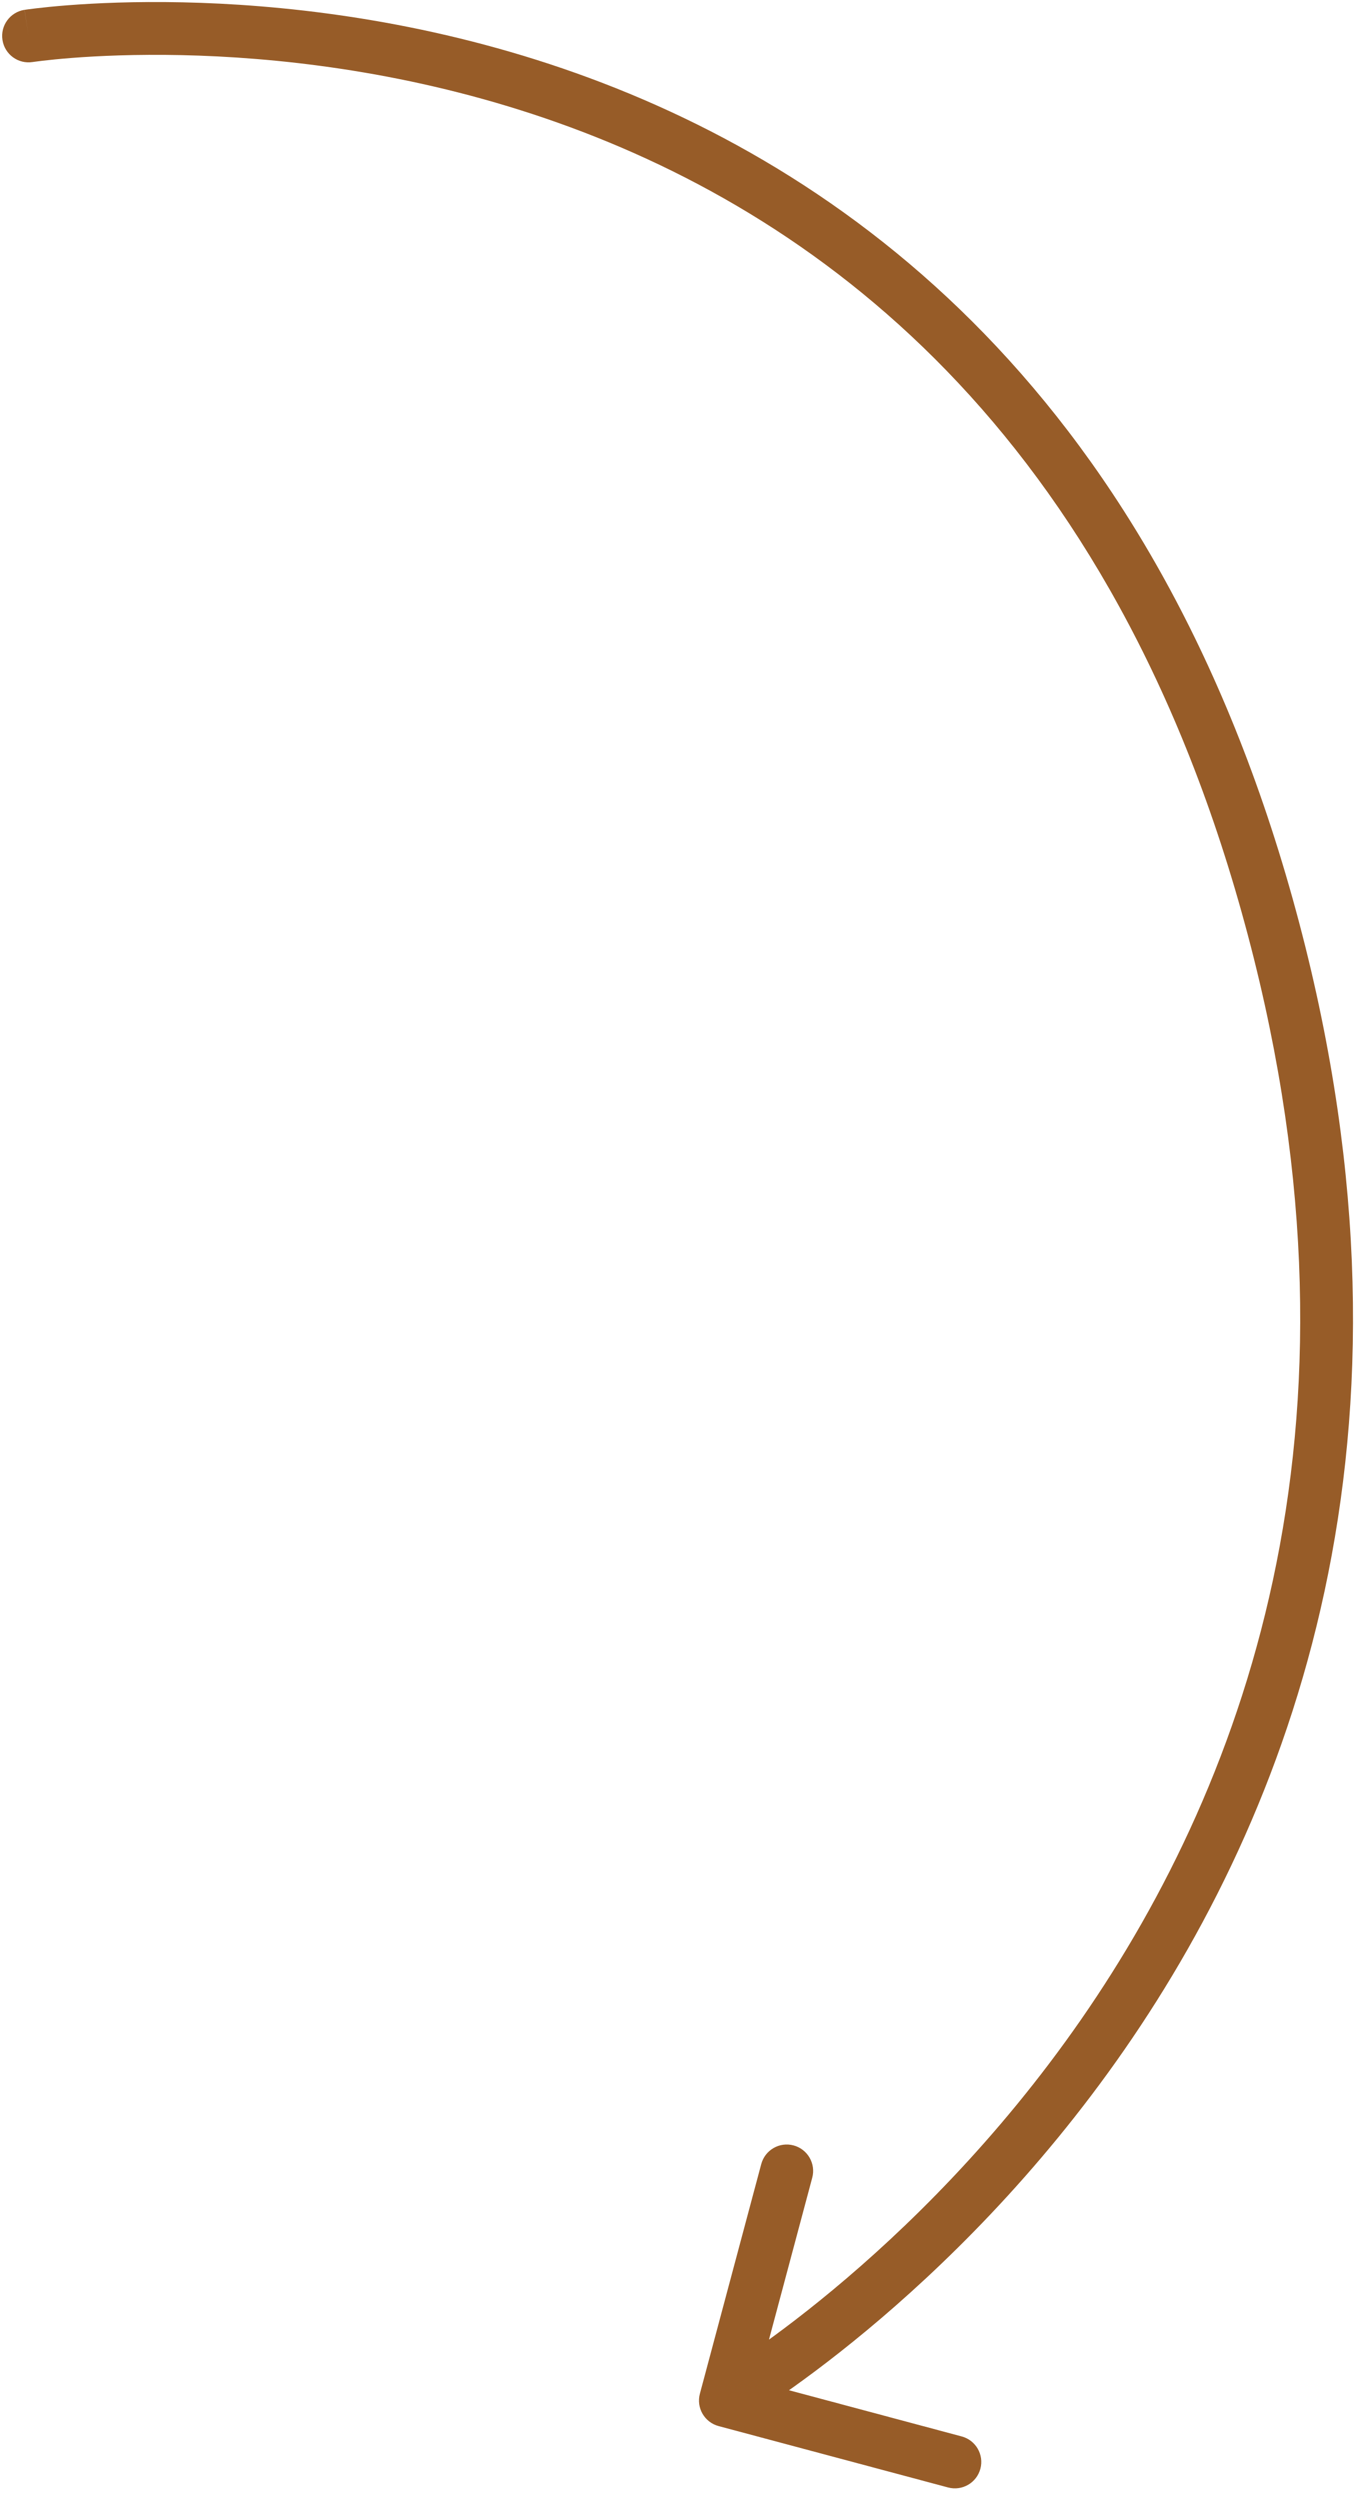 <svg width="77" height="142" viewBox="0 0 77 142" fill="none" xmlns="http://www.w3.org/2000/svg">
<path d="M1.392 0.559C0.574 0.686 0.013 1.453 0.14 2.271C0.267 3.09 1.033 3.651 1.852 3.524L1.392 0.559ZM72.006 51.424L70.562 51.828L72.006 51.424ZM39.772 135.952C39.558 136.753 40.033 137.575 40.833 137.789L53.875 141.276C54.675 141.49 55.498 141.015 55.712 140.214C55.926 139.414 55.45 138.592 54.65 138.378L43.057 135.278L46.157 123.685C46.371 122.885 45.895 122.063 45.095 121.849C44.295 121.635 43.473 122.11 43.259 122.91L39.772 135.952ZM1.622 2.042C1.852 3.524 1.851 3.524 1.851 3.524C1.851 3.524 1.851 3.524 1.851 3.524C1.852 3.524 1.853 3.524 1.855 3.524C1.86 3.523 1.867 3.522 1.878 3.52C1.9 3.517 1.935 3.512 1.982 3.506C2.076 3.493 2.22 3.474 2.411 3.451C2.794 3.406 3.364 3.346 4.1 3.289C5.572 3.175 7.704 3.075 10.317 3.131C15.548 3.244 22.678 3.985 30.291 6.488C45.446 11.471 62.638 23.467 70.562 51.828L73.451 51.02C65.23 21.594 47.229 8.899 31.228 3.638C23.263 1.019 15.825 0.249 10.382 0.132C7.657 0.073 5.426 0.178 3.869 0.298C3.09 0.358 2.479 0.422 2.059 0.472C1.849 0.497 1.686 0.518 1.574 0.533C1.518 0.541 1.475 0.547 1.444 0.552C1.429 0.554 1.417 0.556 1.409 0.557C1.404 0.558 1.401 0.558 1.398 0.559C1.397 0.559 1.395 0.559 1.395 0.559C1.393 0.559 1.392 0.559 1.622 2.042ZM70.562 51.828C78.497 80.229 70.934 101.002 61.435 114.697C56.673 121.563 51.412 126.663 47.343 130.044C45.309 131.734 43.577 132.991 42.36 133.822C41.751 134.238 41.272 134.547 40.948 134.75C40.786 134.851 40.663 134.926 40.582 134.975C40.541 134.999 40.512 135.017 40.493 135.028C40.483 135.033 40.477 135.037 40.473 135.039C40.471 135.04 40.47 135.041 40.469 135.041C40.469 135.042 40.469 135.042 40.469 135.042C40.469 135.041 40.47 135.041 41.221 136.34C41.971 137.638 41.972 137.638 41.973 137.637C41.974 137.637 41.975 137.636 41.976 137.636C41.978 137.634 41.982 137.632 41.985 137.63C41.993 137.626 42.003 137.62 42.016 137.612C42.042 137.597 42.08 137.574 42.128 137.546C42.224 137.488 42.362 137.404 42.54 137.292C42.895 137.07 43.408 136.739 44.051 136.3C45.337 135.422 47.146 134.108 49.26 132.352C53.486 128.84 58.949 123.546 63.9 116.407C73.831 102.09 81.661 80.406 73.451 51.02L70.562 51.828Z" fill="#975C28"/>
</svg>
